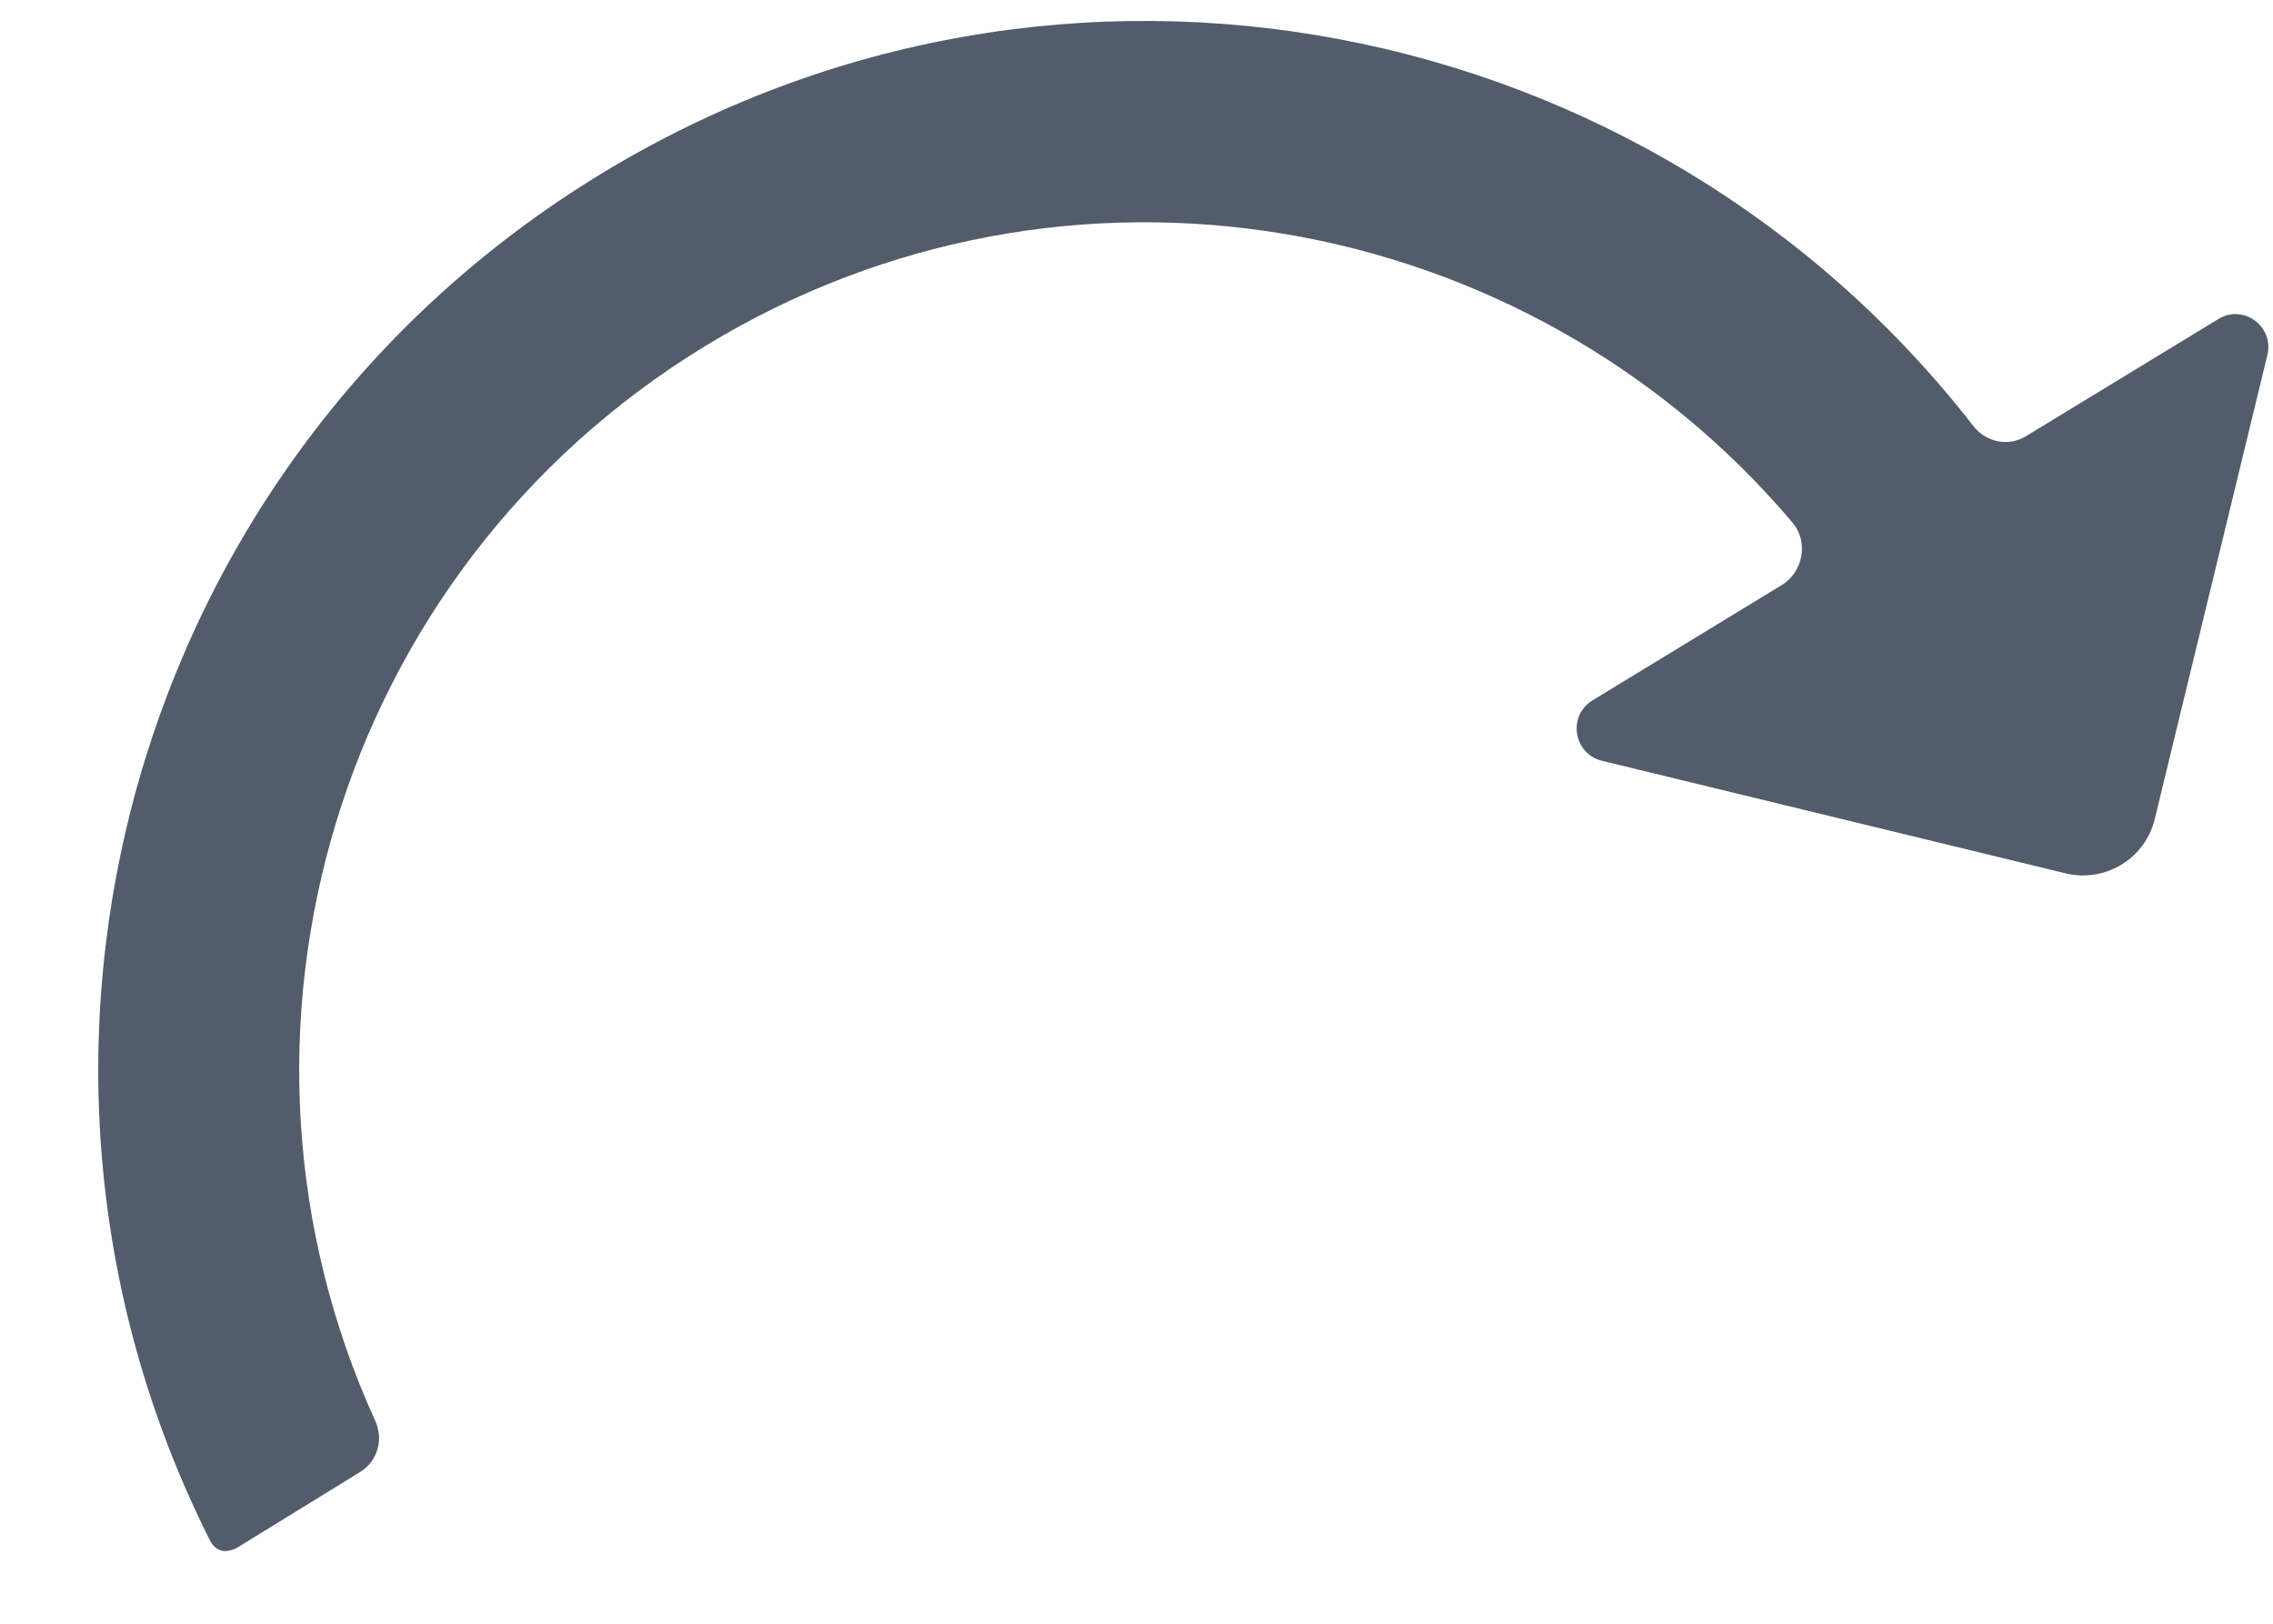 
<svg width="21px" height="15px" viewBox="0 0 21 15" version="1.1" xmlns="http://www.w3.org/2000/svg" xmlns:xlink="http://www.w3.org/1999/xlink">
    <!-- Generator: Sketch 47 (45396) - http://www.bohemiancoding.com/sketch -->
    <desc>Created with Sketch.</desc>
    <defs></defs>
    <g id="Page-1" stroke="none" stroke-width="1" fill="none" fill-rule="evenodd">
        <g id="%u0420%u0435%u0434%u0430%u043A%u0442%u0438%u0440%u043E%u0432%u0430%u043D%u0438%u0435-Copy" transform="translate(-1130, -26)" fill="#525C6A">
            <path d="M1135.55,27.608 C1139.802,25.017 1145.247,26.097 1148.232,29.936 C1148.349,30.086 1148.554,30.129 1148.717,30.03 L1150.494,28.948 C1150.725,28.805 1151.012,29.015 1150.948,29.28 L1149.908,33.564 C1149.82,33.932 1149.451,34.156 1149.084,34.068 L1144.8,33.028 C1144.536,32.963 1144.481,32.612 1144.713,32.47 L1146.463,31.404 C1146.659,31.284 1146.711,31.006 1146.562,30.829 C1144.111,27.932 1139.86,27.159 1136.518,29.195 C1133.097,31.281 1131.846,35.567 1133.467,39.126 C1133.545,39.297 1133.489,39.498 1133.329,39.597 L1132.187,40.3 C1132.187,40.3 1132.105,40.344 1132.041,40.323 C1131.979,40.302 1131.955,40.263 1131.922,40.195 C1129.703,35.737 1131.219,30.248 1135.55,27.608 Z" id="Fill-1-Copy"></path>
        </g>
    </g>
</svg>